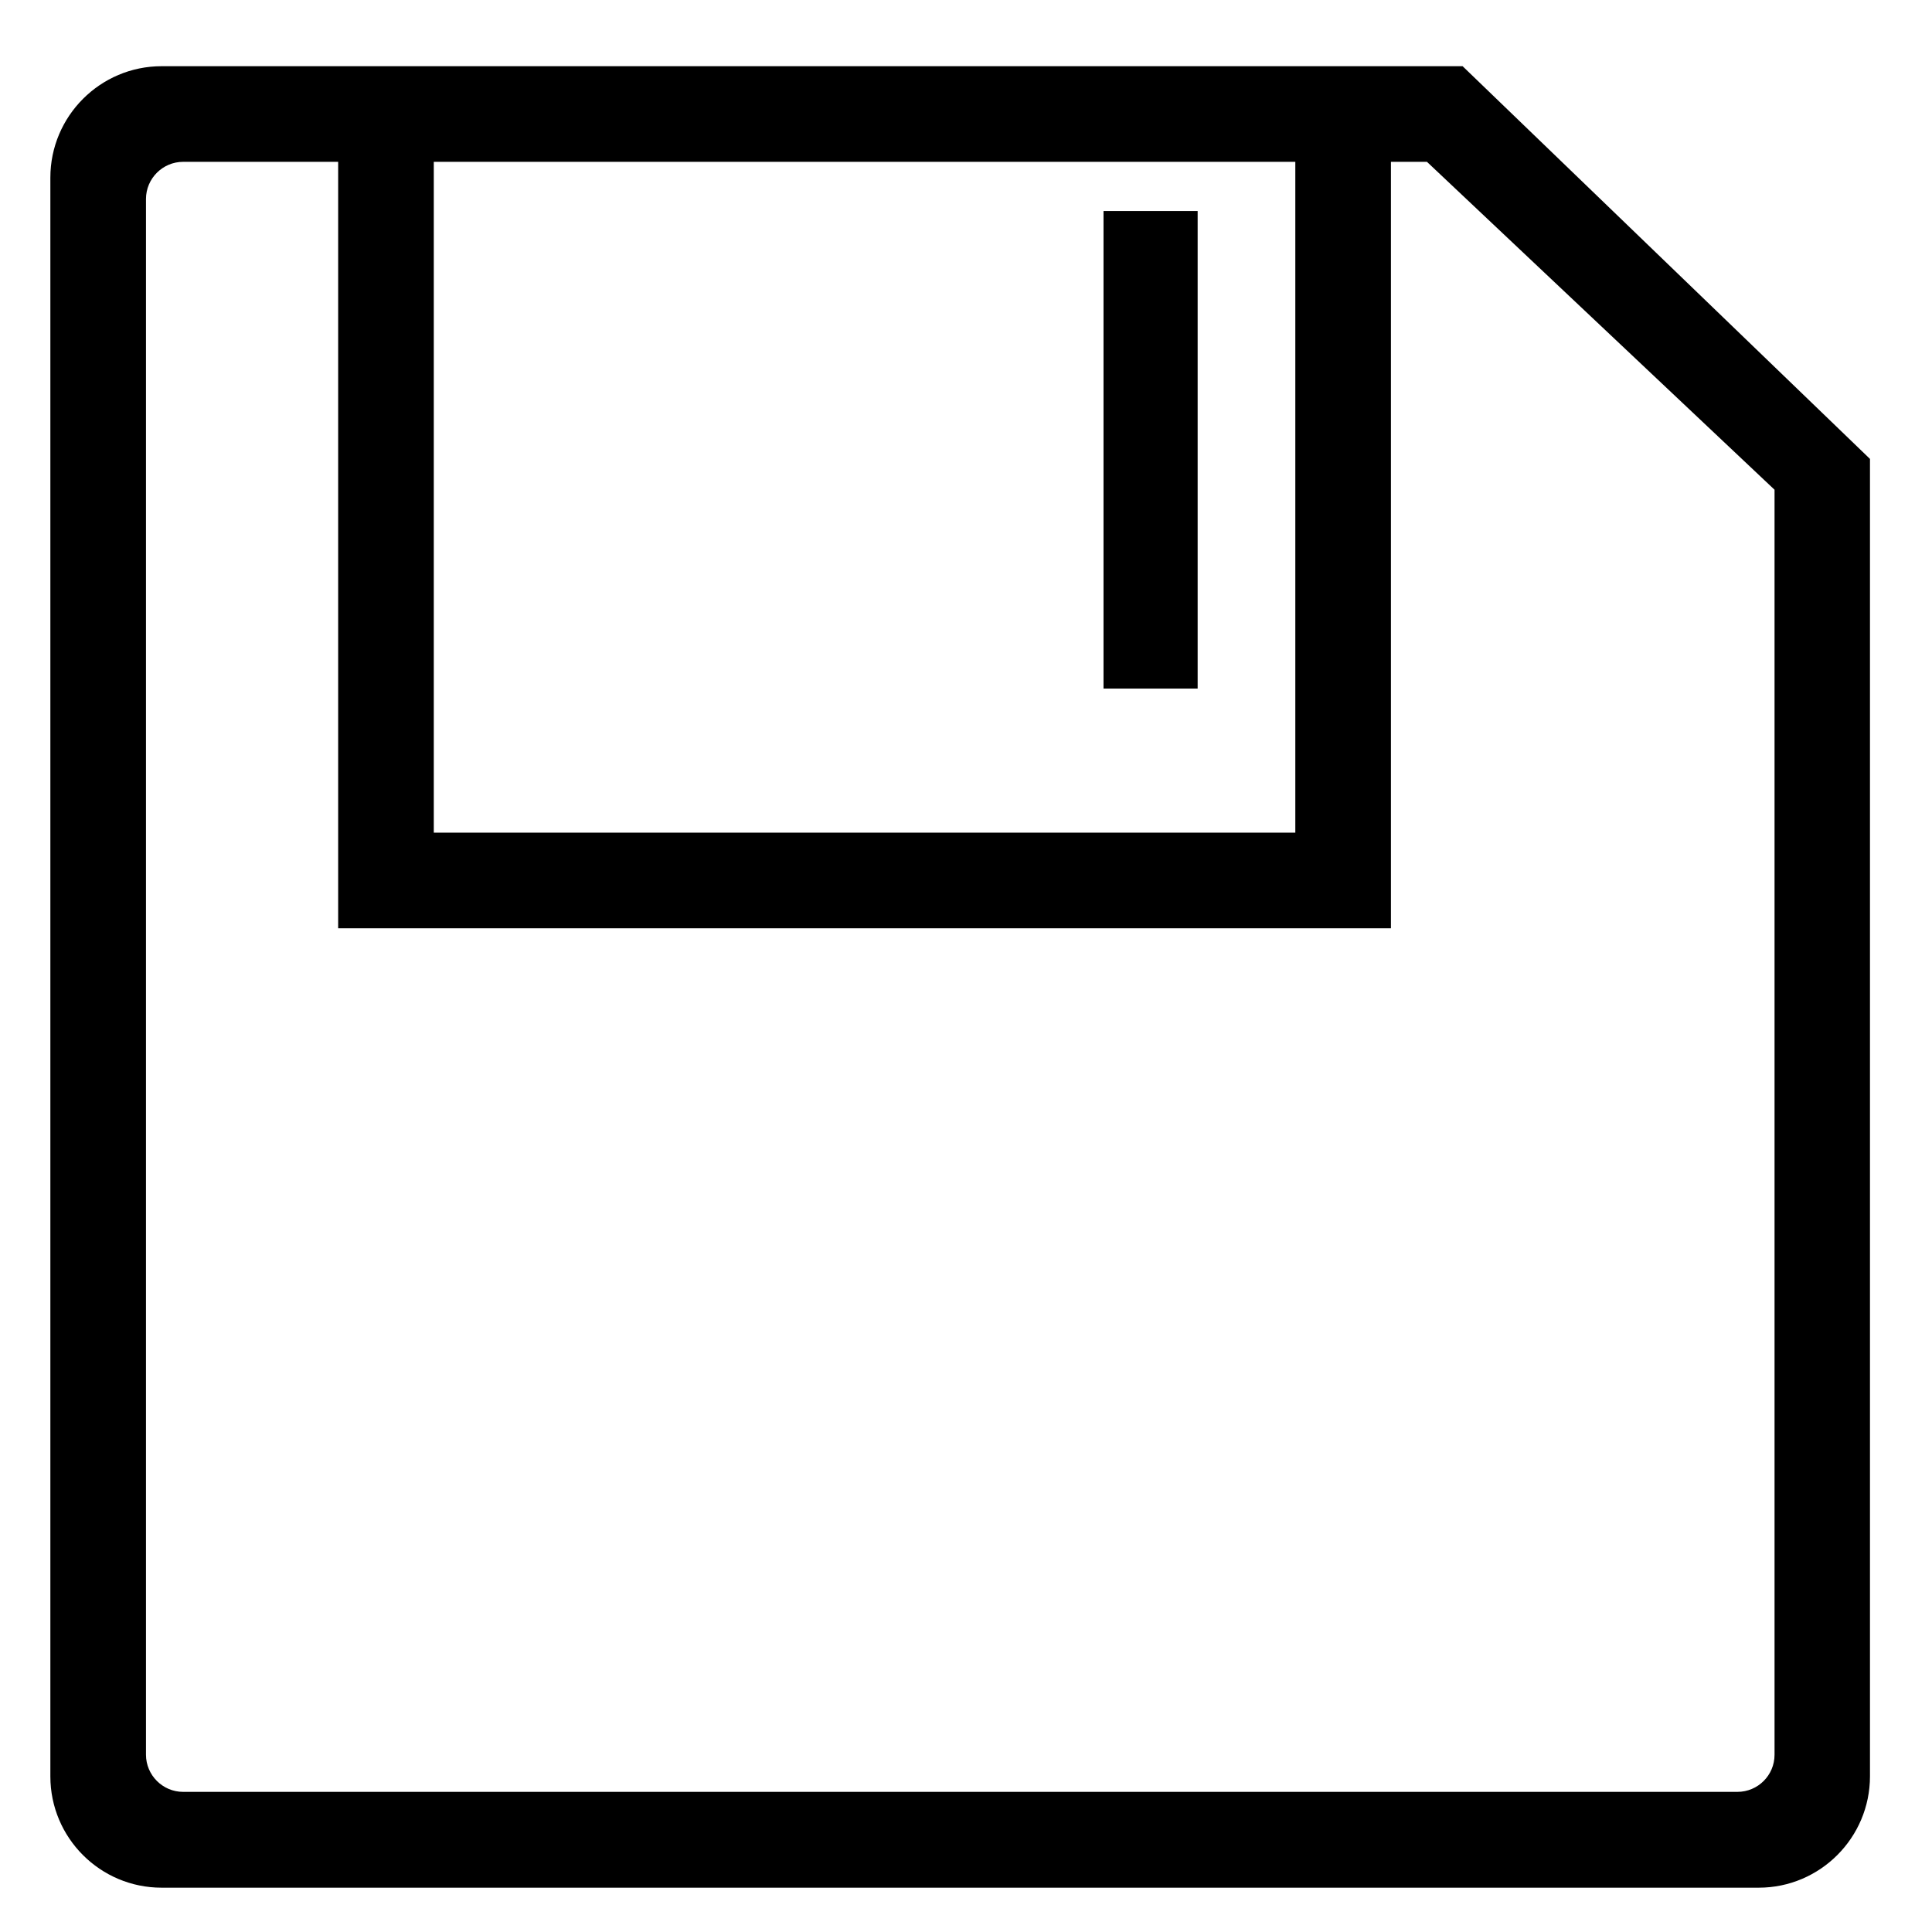 <?xml version="1.0" encoding="UTF-8"?>
<svg width="573pt" height="573pt" version="1.1" viewBox="-18 -49 573.33 573" xmlns="http://www.w3.org/2000/svg">
 <g transform="matrix(.551 0 0 .551 -8.565 -34.752)">
  <path d="m930.1 990.5h-860.2c-33.1 0-59.9-26.9-59.9-59.9v-861.1c0-33.1 26.9-60 59.9-60h700.7l219.4 211.5v709.5c0 33.1-26.9 60-59.9 60zm-848.6-929.5c-11 0-20 9-20 20v837.9c0 11 9 20 20 20h837.1c11 0 20-8.9 20-20v-681.3l-187.2-176.6zm650.5 412.8h-567v-464.3h567zm-515.5-51.5h464v-361.3h-464zm411.4-77.6h-50.7v-257.2h50.7z"/>
 </g>
</svg>
